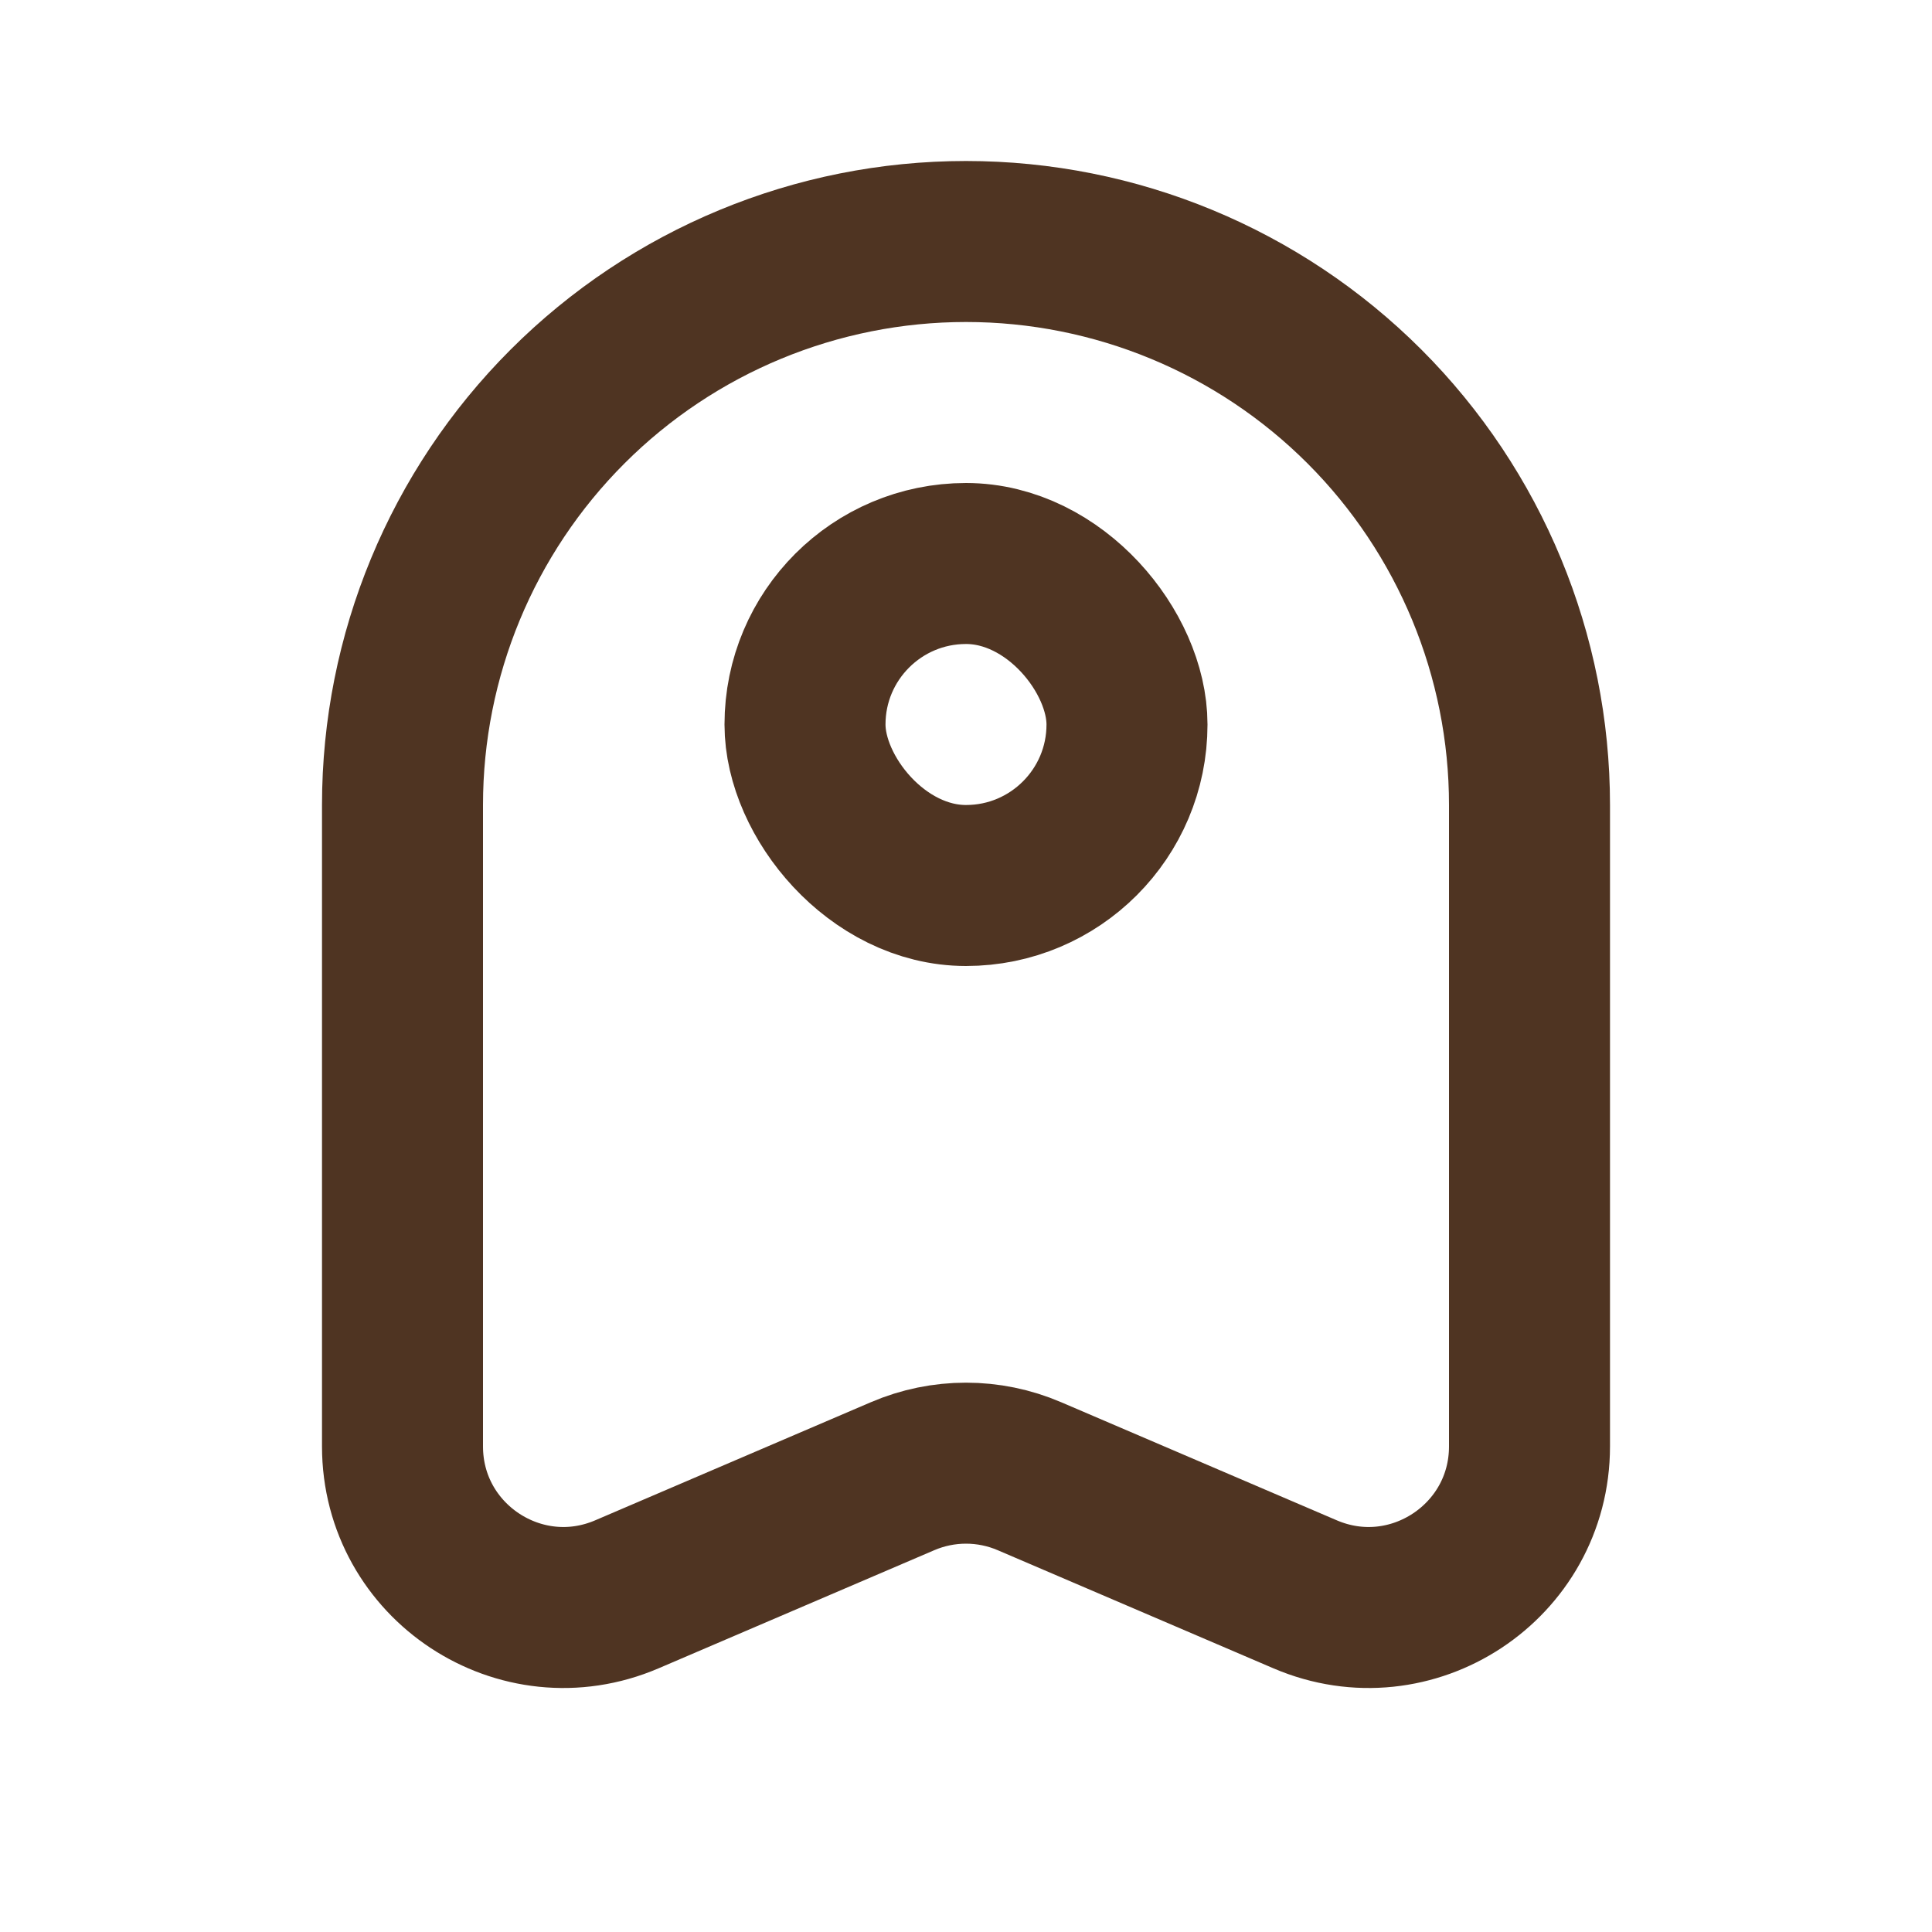 <svg width="24" height="24" viewBox="0 0 24 24" fill="none" xmlns="http://www.w3.org/2000/svg">
<path d="M16.95 5.05C18.262 6.363 19 8.143 19 10V17.967C19 19.403 17.532 20.371 16.212 19.805L12.788 18.338C12.285 18.122 11.715 18.122 11.212 18.338L7.788 19.805C6.468 20.371 5 19.403 5 17.967V10C5 8.143 5.737 6.363 7.05 5.05C8.363 3.737 10.143 3 12 3C13.857 3 15.637 3.737 16.95 5.05Z" stroke="#4F3422" stroke-width="2" stroke-linejoin="round"/>
<rect x="10" y="7" width="4" height="4" rx="2" stroke="#4F3422" stroke-width="2" stroke-linejoin="round"/>
</svg>
